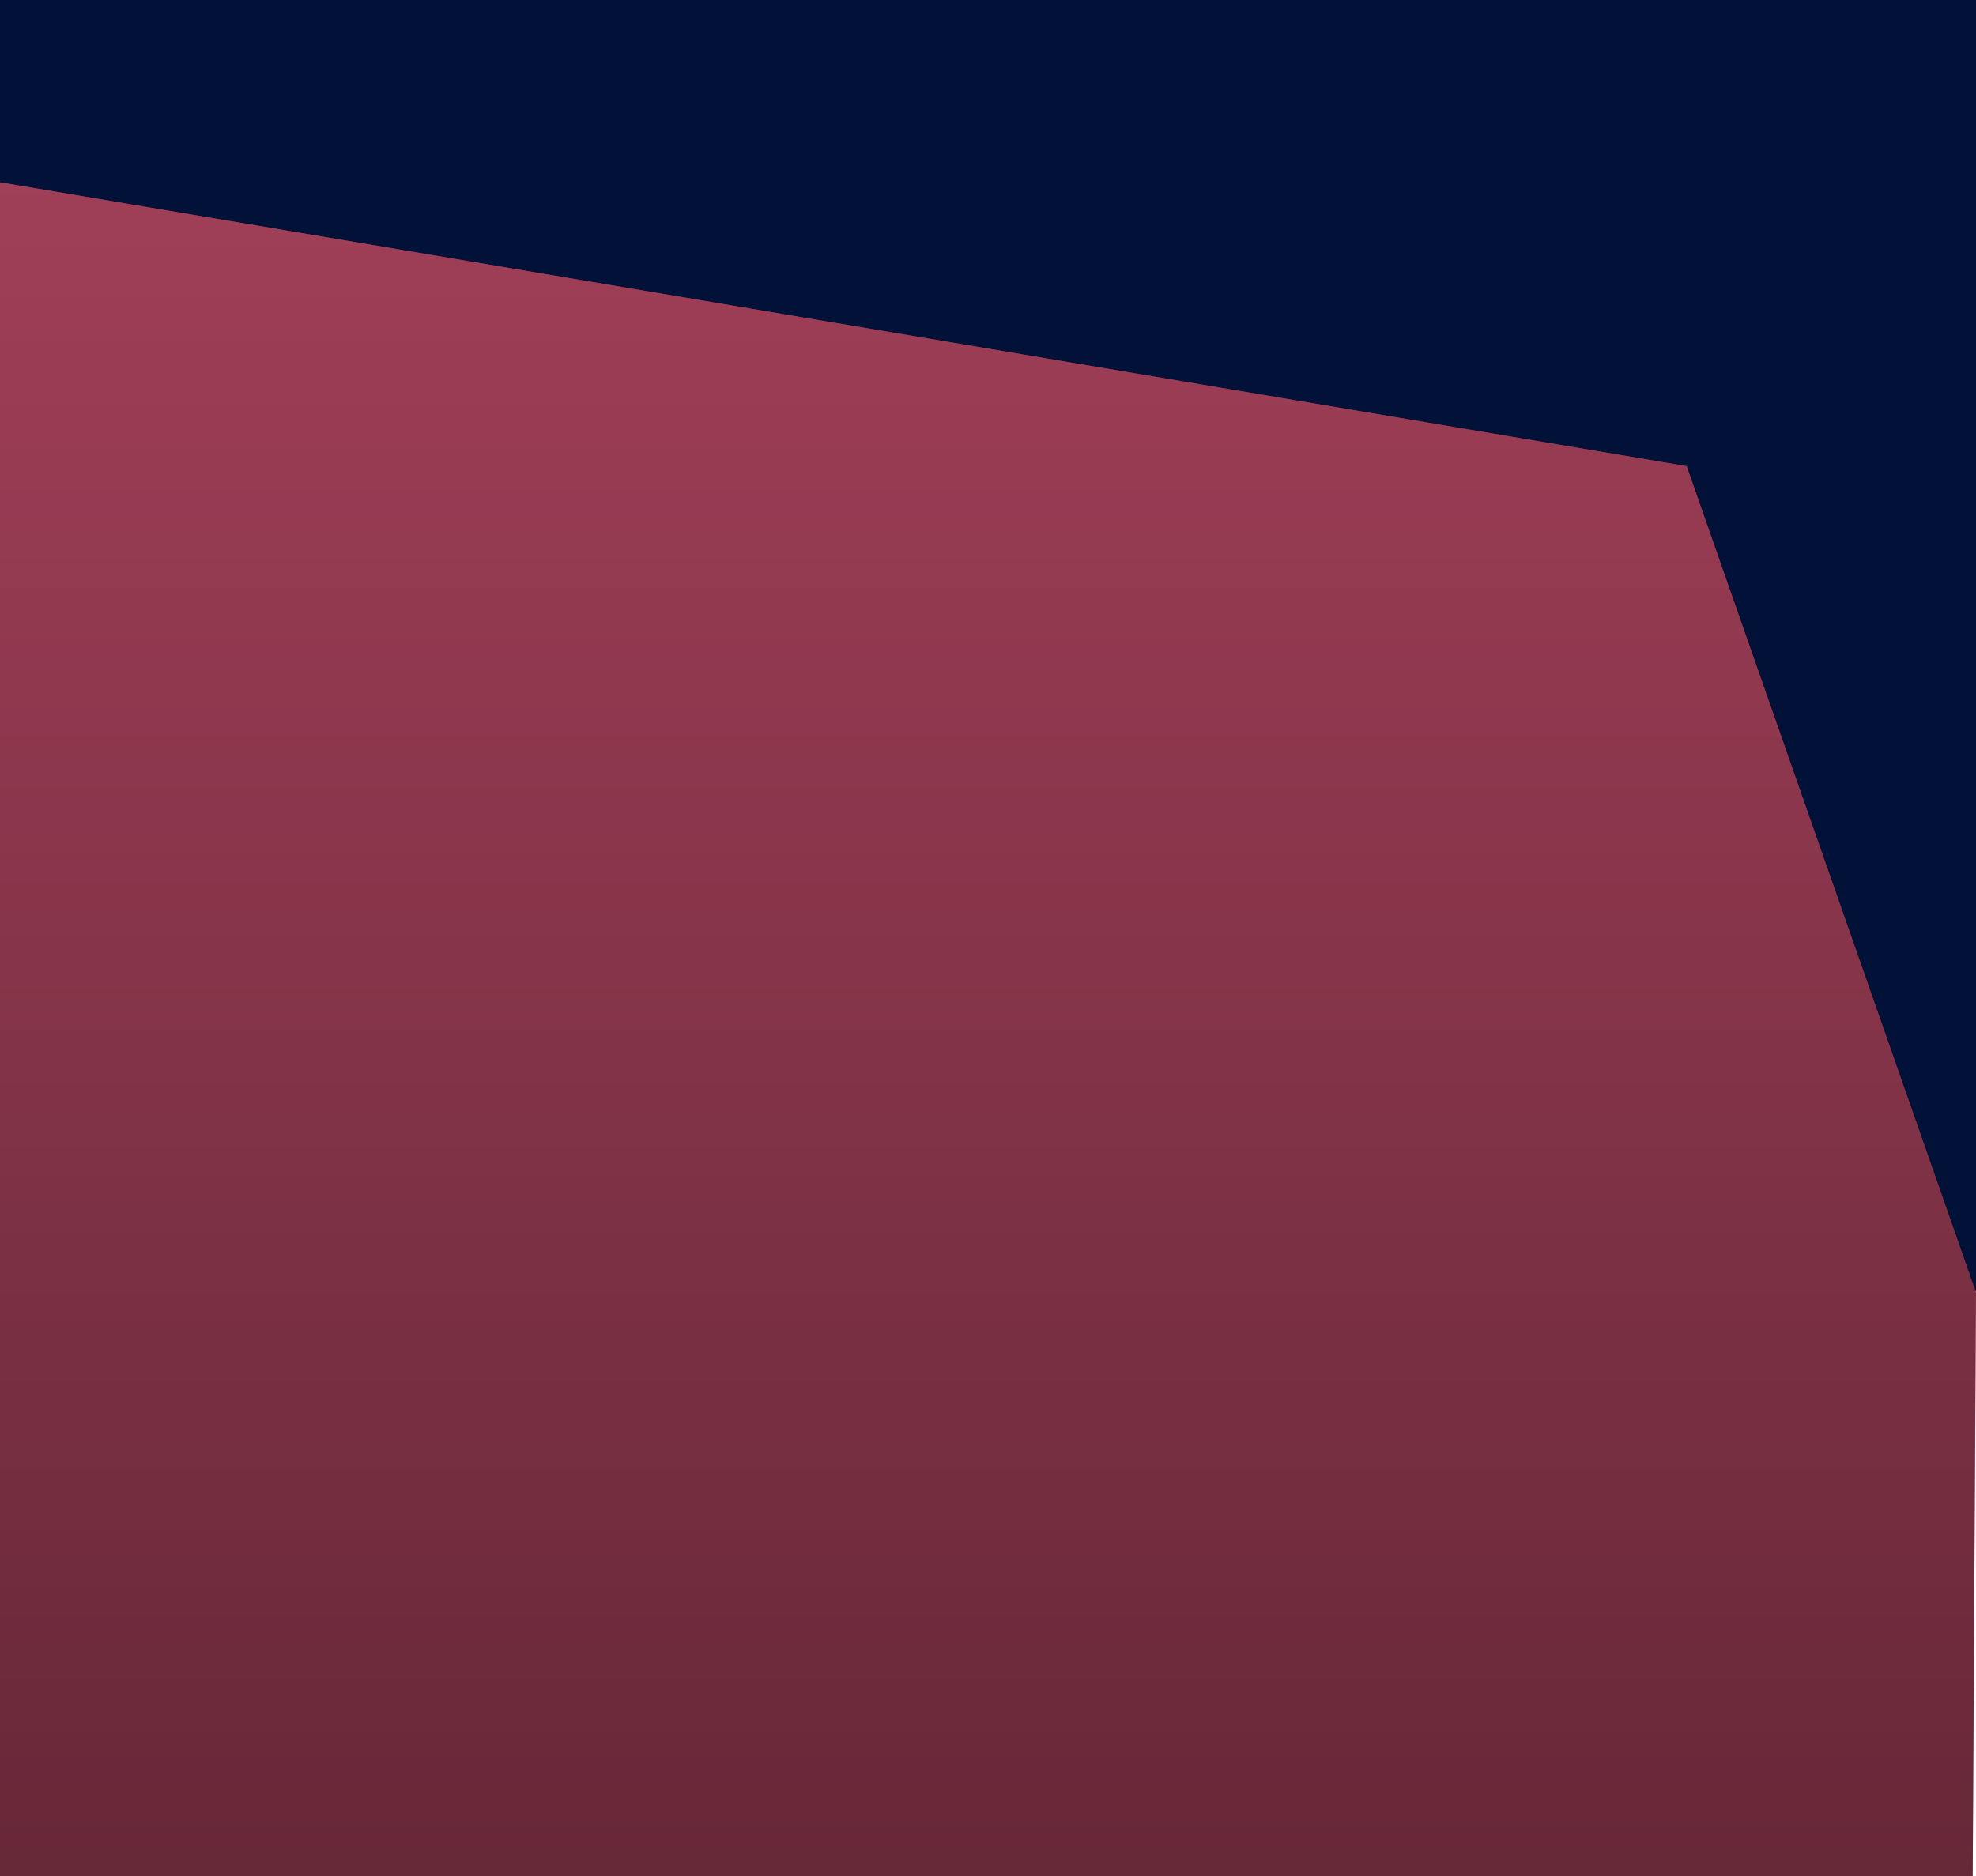 <?xml version="1.0" encoding="UTF-8"?>
<svg width="596px" height="566px" viewBox="0 0 596 566" version="1.1" xmlns="http://www.w3.org/2000/svg" xmlns:xlink="http://www.w3.org/1999/xlink">
    <!-- Generator: Sketch 52.4 (67378) - http://www.bohemiancoding.com/sketch -->
    <title>Group</title>
    <desc>Created with Sketch.</desc>
    <defs>
        <linearGradient x1="50%" y1="0%" x2="50%" y2="100%" id="linearGradient-1">
            <stop stop-color="#722D3F" stop-opacity="0.5" offset="0%"></stop>
            <stop stop-color="#000000" stop-opacity="0.5" offset="100%"></stop>
        </linearGradient>
        <polygon id="path-2" points="3 55 511.719 140.624 599 390 598 566 3 566 3 205.568"></polygon>
    </defs>
    <g id="Page-1" stroke="none" stroke-width="1" fill="none" fill-rule="evenodd">
        <g id="Homepage-for-md-&amp;-lg" transform="translate(0, -53)">
            <g id="Banner-background" transform="translate(-3, 53)">
                <g id="Group">
                    <polygon id="Rectangle" fill="#021138" points="3 0 599 0 599 389.591 -1.13686838e-13 389.591"></polygon>
                    <g id="Rectangle">
                        <use fill="#CE5171" xlink:href="#path-2"></use>
                        <use fill="url(#linearGradient-1)" xlink:href="#path-2"></use>
                    </g>
                </g>
            </g>
        </g>
    </g>
</svg>
